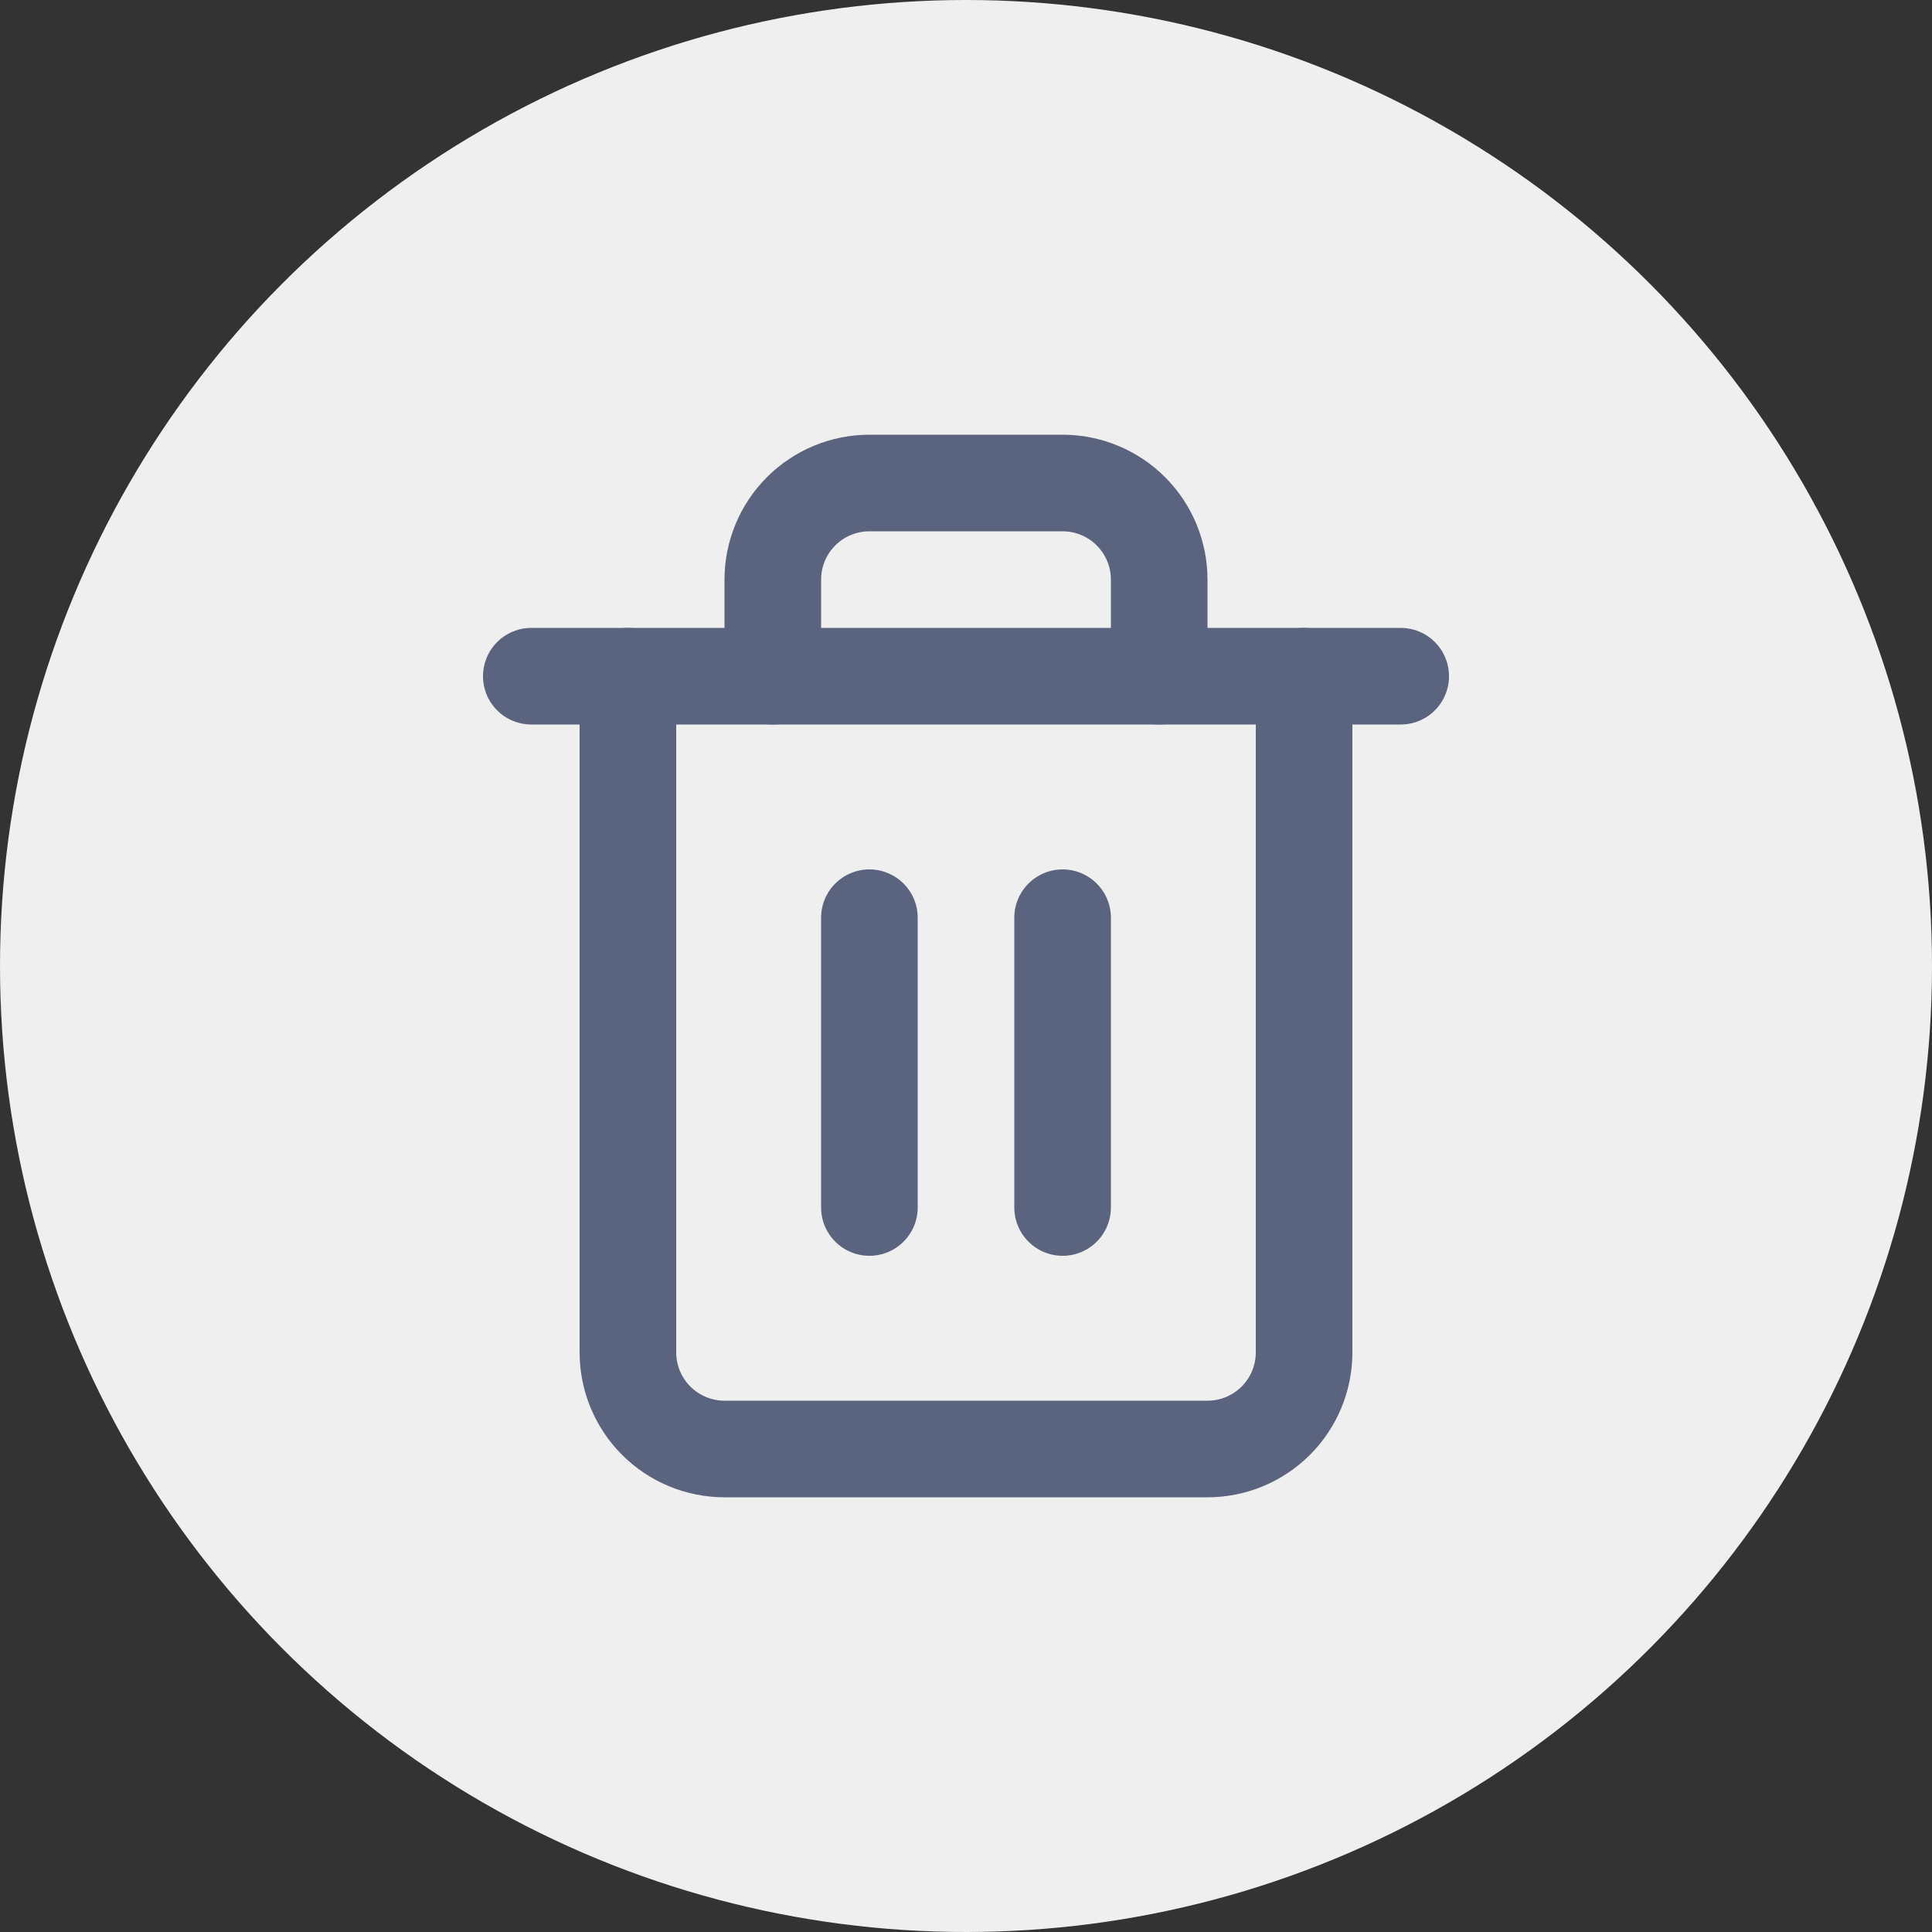 <svg width="40" height="40" viewBox="0 0 40 40" fill="none" xmlns="http://www.w3.org/2000/svg">
<rect x="0" y="0" width="40" height="40" fill="#333333" stroke="none"/>
<circle cx="20" cy="20" r="20" fill="#EFEFEF"/>
<path d="M11 14H13H29" stroke="#5B647E" stroke-width="2" stroke-linecap="round" stroke-linejoin="round"/>
<path d="M27 14V28C27 28.53 26.789 29.039 26.414 29.414C26.039 29.789 25.53 30 25 30H15C14.47 30 13.961 29.789 13.586 29.414C13.211 29.039 13 28.53 13 28V14M16 14V12C16 11.47 16.211 10.961 16.586 10.586C16.961 10.211 17.47 10 18 10H22C22.53 10 23.039 10.211 23.414 10.586C23.789 10.961 24 11.47 24 12V14" stroke="#5B647E" stroke-width="2" stroke-linecap="round" stroke-linejoin="round"/>
<path d="M18 19V25" stroke="#5B647E" stroke-width="2" stroke-linecap="round" stroke-linejoin="round"/>
<path d="M22 19V25" stroke="#5B647E" stroke-width="2" stroke-linecap="round" stroke-linejoin="round"/>
</svg>
